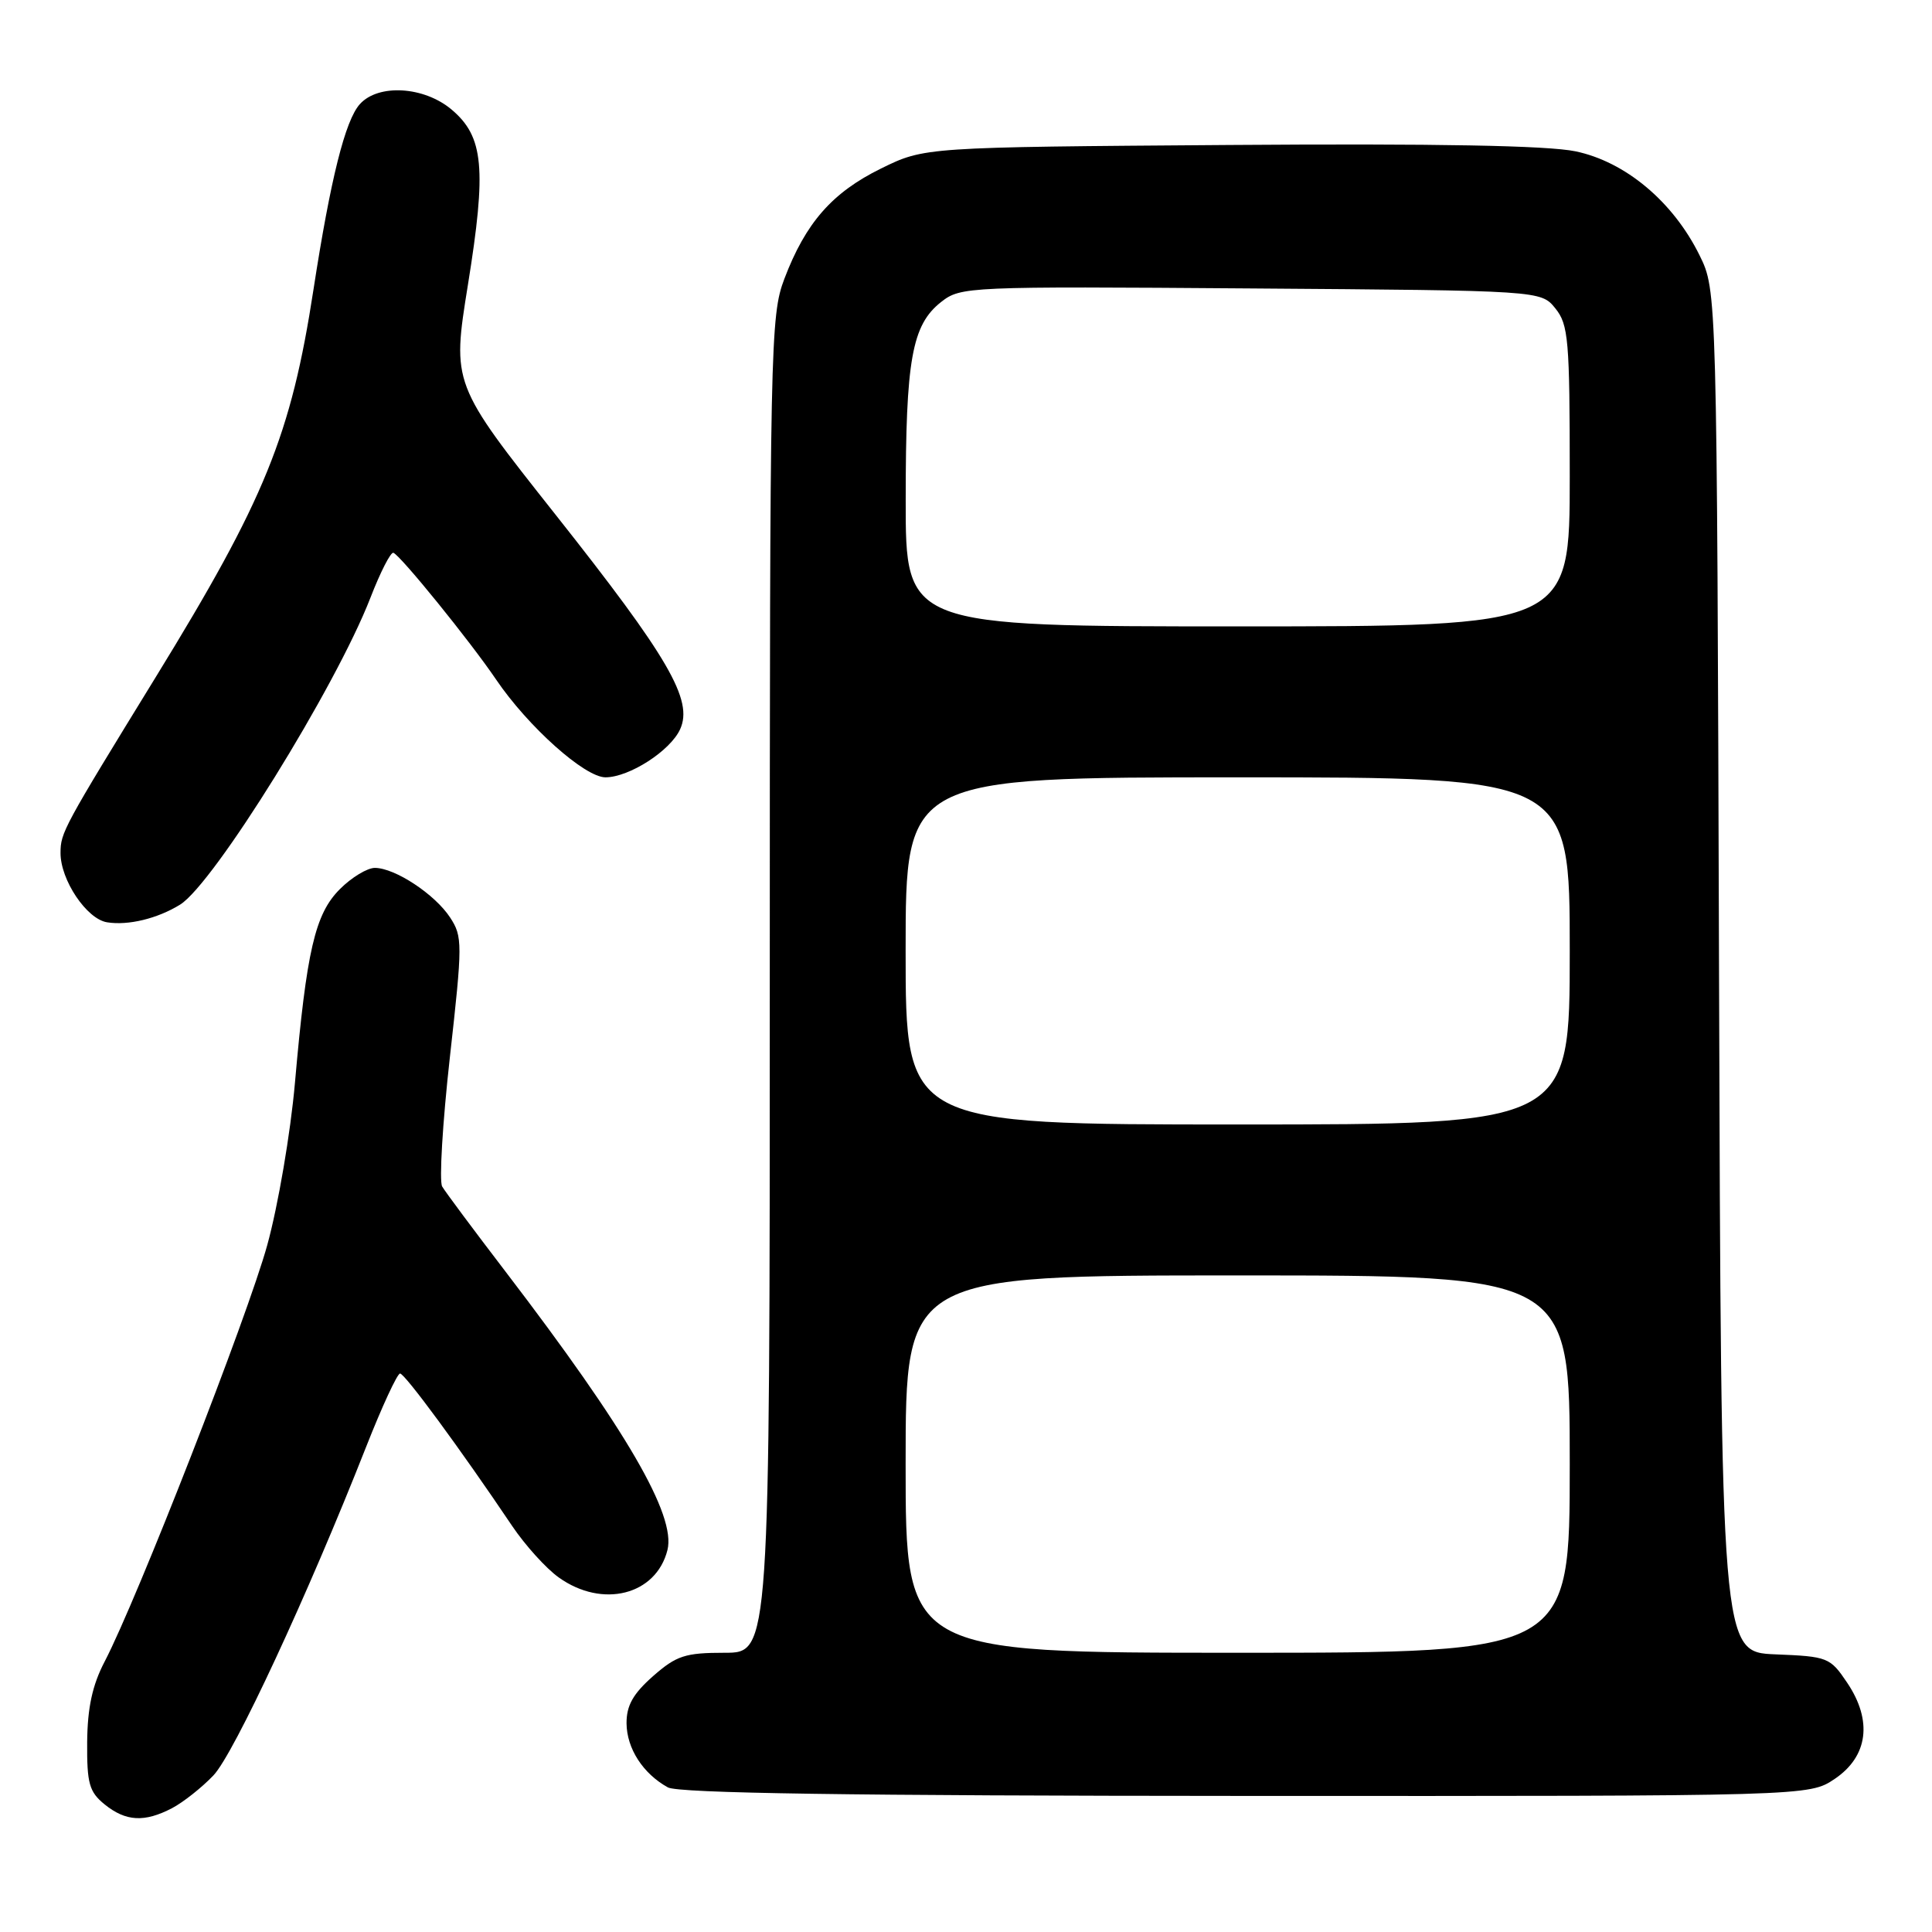 <?xml version="1.0" encoding="UTF-8" standalone="no"?>
<!DOCTYPE svg PUBLIC "-//W3C//DTD SVG 1.1//EN" "http://www.w3.org/Graphics/SVG/1.1/DTD/svg11.dtd" >
<svg xmlns="http://www.w3.org/2000/svg" xmlns:xlink="http://www.w3.org/1999/xlink" version="1.1" viewBox="0 0 256 256">
 <g >
 <path fill="currentColor"
d=" M 22.80 239.59 C 24.28 238.81 26.75 236.86 28.28 235.25 C 31.00 232.40 40.80 211.31 48.50 191.75 C 50.61 186.39 52.64 182.00 53.01 182.00 C 53.64 182.00 60.96 191.94 67.85 202.18 C 69.59 204.76 72.37 207.84 74.05 209.03 C 79.84 213.16 86.94 211.36 88.44 205.39 C 89.60 200.78 82.99 189.43 66.99 168.50 C 62.78 163.00 59.00 157.92 58.59 157.22 C 58.18 156.51 58.64 148.80 59.61 140.09 C 61.30 125.00 61.30 124.11 59.64 121.57 C 57.62 118.49 52.34 115.01 49.67 115.00 C 48.67 115.00 46.58 116.26 45.04 117.81 C 41.74 121.10 40.62 125.96 39.08 143.50 C 38.50 150.10 36.85 159.77 35.41 164.99 C 32.81 174.42 18.18 211.90 13.86 220.18 C 12.24 223.28 11.59 226.29 11.55 230.84 C 11.51 236.32 11.82 237.43 13.86 239.09 C 16.67 241.36 19.14 241.50 22.80 239.59 Z  M 243.10 235.72 C 247.53 232.74 248.15 228.00 244.76 222.97 C 242.50 219.61 242.20 219.49 235.24 219.21 C 228.06 218.91 228.06 218.91 227.78 128.71 C 227.50 38.50 227.50 38.50 225.20 33.83 C 221.70 26.73 215.38 21.43 208.76 20.05 C 205.03 19.28 190.34 19.01 162.88 19.21 C 122.50 19.50 122.50 19.50 116.74 22.33 C 110.27 25.51 106.75 29.52 103.93 36.95 C 102.08 41.82 102.00 45.57 102.00 130.51 C 102.00 219.00 102.00 219.00 96.03 219.00 C 90.79 219.00 89.64 219.37 86.53 222.10 C 83.88 224.44 83.01 225.99 83.02 228.35 C 83.05 231.69 85.20 235.02 88.50 236.84 C 89.90 237.61 112.78 237.95 165.10 237.97 C 239.70 238.00 239.70 238.00 243.10 235.72 Z  M 23.86 119.87 C 28.32 117.11 44.50 91.03 49.09 79.19 C 50.41 75.78 51.78 73.11 52.13 73.25 C 53.11 73.64 62.28 84.95 65.72 90.02 C 69.96 96.28 77.48 103.00 80.23 103.00 C 83.38 102.99 88.82 99.49 90.12 96.63 C 91.88 92.77 88.60 87.13 73.60 68.18 C 59.89 50.86 59.89 50.86 62.00 37.75 C 64.49 22.32 64.10 18.11 59.84 14.52 C 56.19 11.44 50.14 11.08 47.69 13.79 C 45.74 15.94 43.80 23.71 41.54 38.35 C 38.57 57.67 35.11 66.17 20.63 89.73 C 8.37 109.69 8.03 110.31 8.02 113.00 C 8.00 116.59 11.48 121.78 14.19 122.21 C 16.99 122.66 20.86 121.72 23.86 119.87 Z  M 120.00 194.00 C 120.00 169.00 120.00 169.00 164.00 169.00 C 208.00 169.00 208.00 169.00 208.00 194.00 C 208.00 219.00 208.00 219.00 164.00 219.00 C 120.00 219.00 120.00 219.00 120.00 194.00 Z  M 120.00 126.00 C 120.00 103.00 120.00 103.00 164.00 103.00 C 208.00 103.00 208.00 103.00 208.00 126.00 C 208.00 149.00 208.00 149.00 164.00 149.00 C 120.00 149.00 120.00 149.00 120.00 126.00 Z  M 120.01 66.25 C 120.01 47.63 120.83 43.06 124.71 40.01 C 127.30 37.98 128.16 37.94 165.77 38.22 C 204.18 38.50 204.18 38.50 206.09 40.86 C 207.83 43.01 208.00 45.02 208.00 63.11 C 208.00 83.00 208.00 83.00 164.00 83.00 C 120.00 83.00 120.00 83.00 120.01 66.25 Z "/>
</g>
</svg>